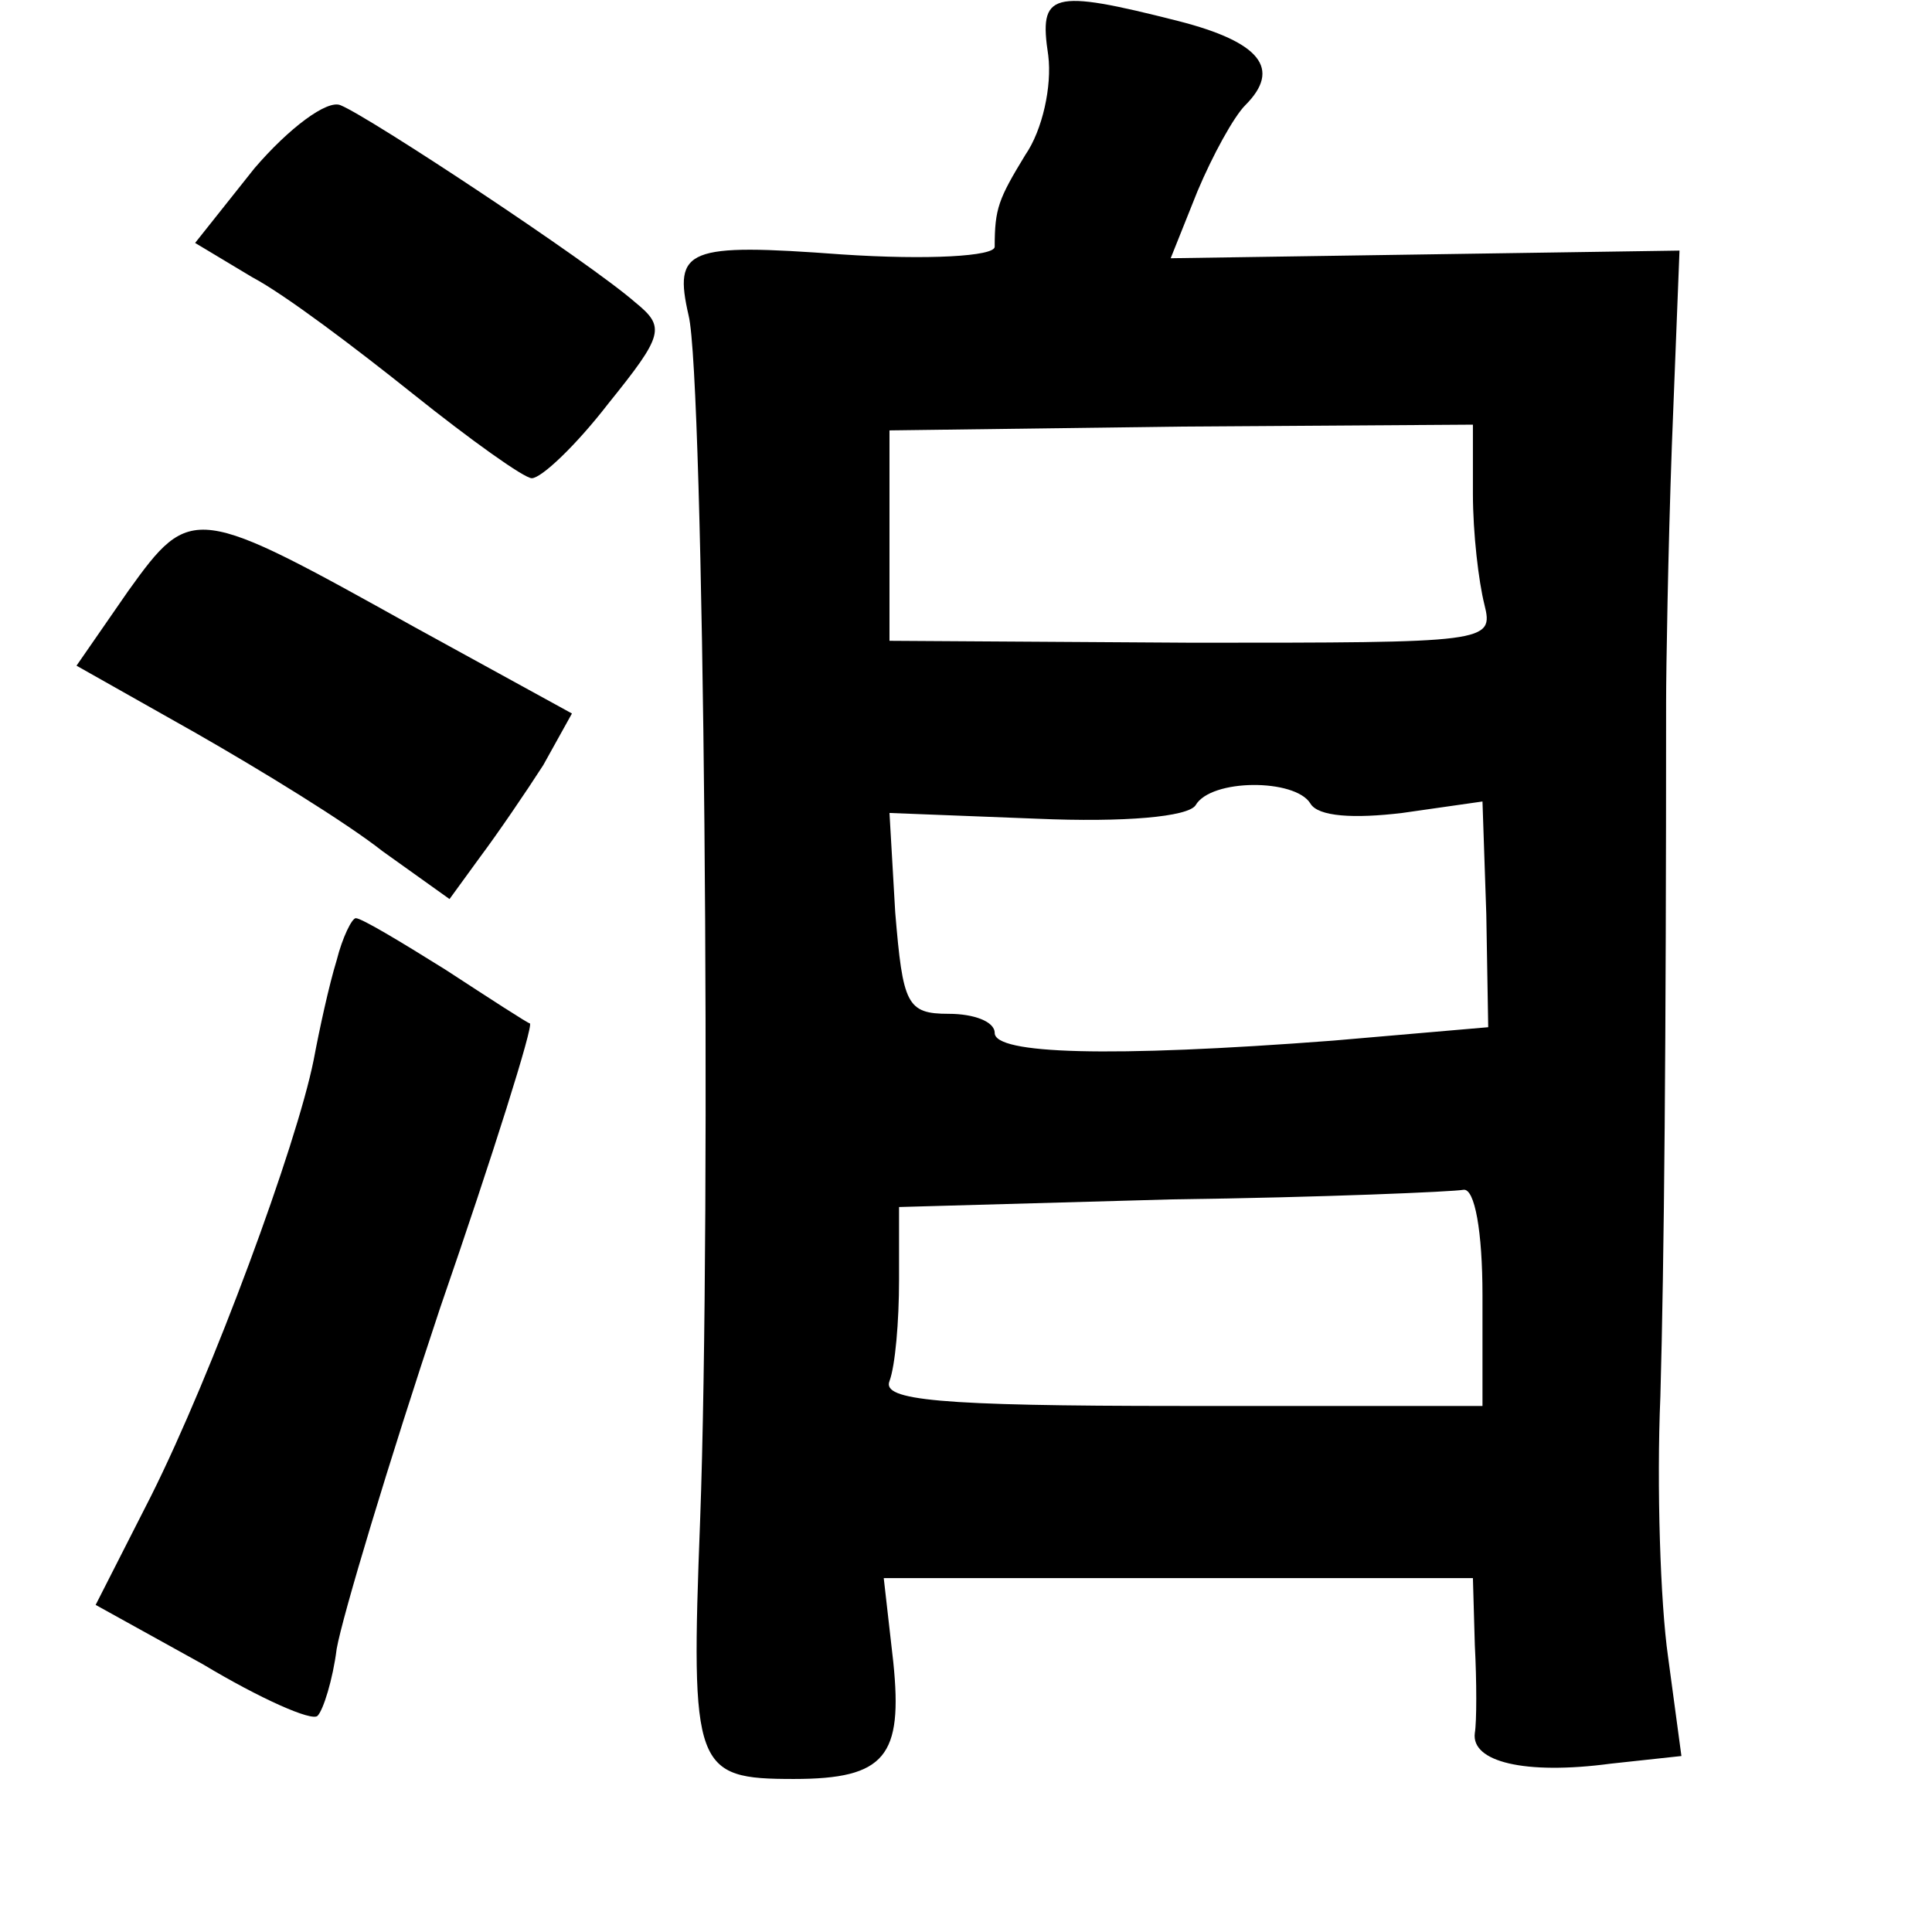 <?xml version="1.0" standalone="no"?>
<!DOCTYPE svg PUBLIC "-//W3C//DTD SVG 20010904//EN"
 "http://www.w3.org/TR/2001/REC-SVG-20010904/DTD/svg10.dtd">
<svg version="1.0" xmlns="http://www.w3.org/2000/svg"
 width="101pt" height="101pt" viewBox="0 0 101 101"
 preserveAspectRatio="xMidYMid meet">
<g transform="translate(0,101) scale(0.1,-0.1)"
fill="#000000" stroke="none">
<path d="M548 981 c2 -16 -3 -39 -12 -52 -14 -23 -16 -28 -16 -48 0 -5 -35 -7
-80 -4 -81 6 -88 3 -80 -32 8 -32 12 -467 6 -630 -5 -130 -3 -135 49 -135 48
0 57 12 52 61 l-5 44 154 0 154 0 1 -35 c1 -19 1 -40 0 -46 -2 -15 26 -22 71
-16 l37 4 -7 52 c-4 28 -6 89 -4 136 2 71 3 183 3 363 0 17 1 78 3 134 l4 102
-133 -2 -133 -2 14 35 c8 19 19 39 25 45 19 19 8 33 -35 44 -67 17 -73 15 -68
-18z m222 -229 c0 -21 3 -46 6 -58 5 -20 2 -20 -153 -20 l-158 1 0 55 0 55
153 2 152 1 0 -36z m-85 -162 c4 -7 23 -8 48 -5 l42 6 2 -59 1 -59 -81 -7
c-118 -9 -177 -7 -177 4 0 6 -11 10 -24 10 -22 0 -24 5 -28 53 l-3 52 77 -3
c46 -2 79 1 83 7 8 14 52 14 60 1z m90 -257 l0 -58 -158 0 c-127 0 -156 3
-152 13 3 8 5 31 5 53 l0 38 143 4 c78 1 147 4 152 5 6 1 10 -22 10 -55z"/>
<path d="M133 922 l-31 -39 30 -18 c17 -9 54 -37 84 -61 30 -24 58 -44 62 -44
5 0 23 17 40 39 29 36 30 40 14 53 -24 21 -139 97 -154 103 -7 3 -27 -12 -45
-33z"/>
<path d="M67 701 l-27 -39 62 -35 c35 -20 79 -47 98 -62 l35 -25 16 22 c9 12
24 34 33 48 l15 27 -82 45 c-115 64 -117 65 -150 19z"/>
<path d="M176 508 c-4 -13 -9 -36 -12 -52 -9 -45 -53 -164 -85 -228 l-29 -57
56 -31 c30 -18 57 -30 60 -27 3 3 8 19 10 35 3 17 27 97 54 178 28 81 49 148
47 149 -1 0 -21 13 -44 28 -24 15 -44 27 -47 27 -2 0 -7 -10 -10 -22z"/>
</g>
</svg>
